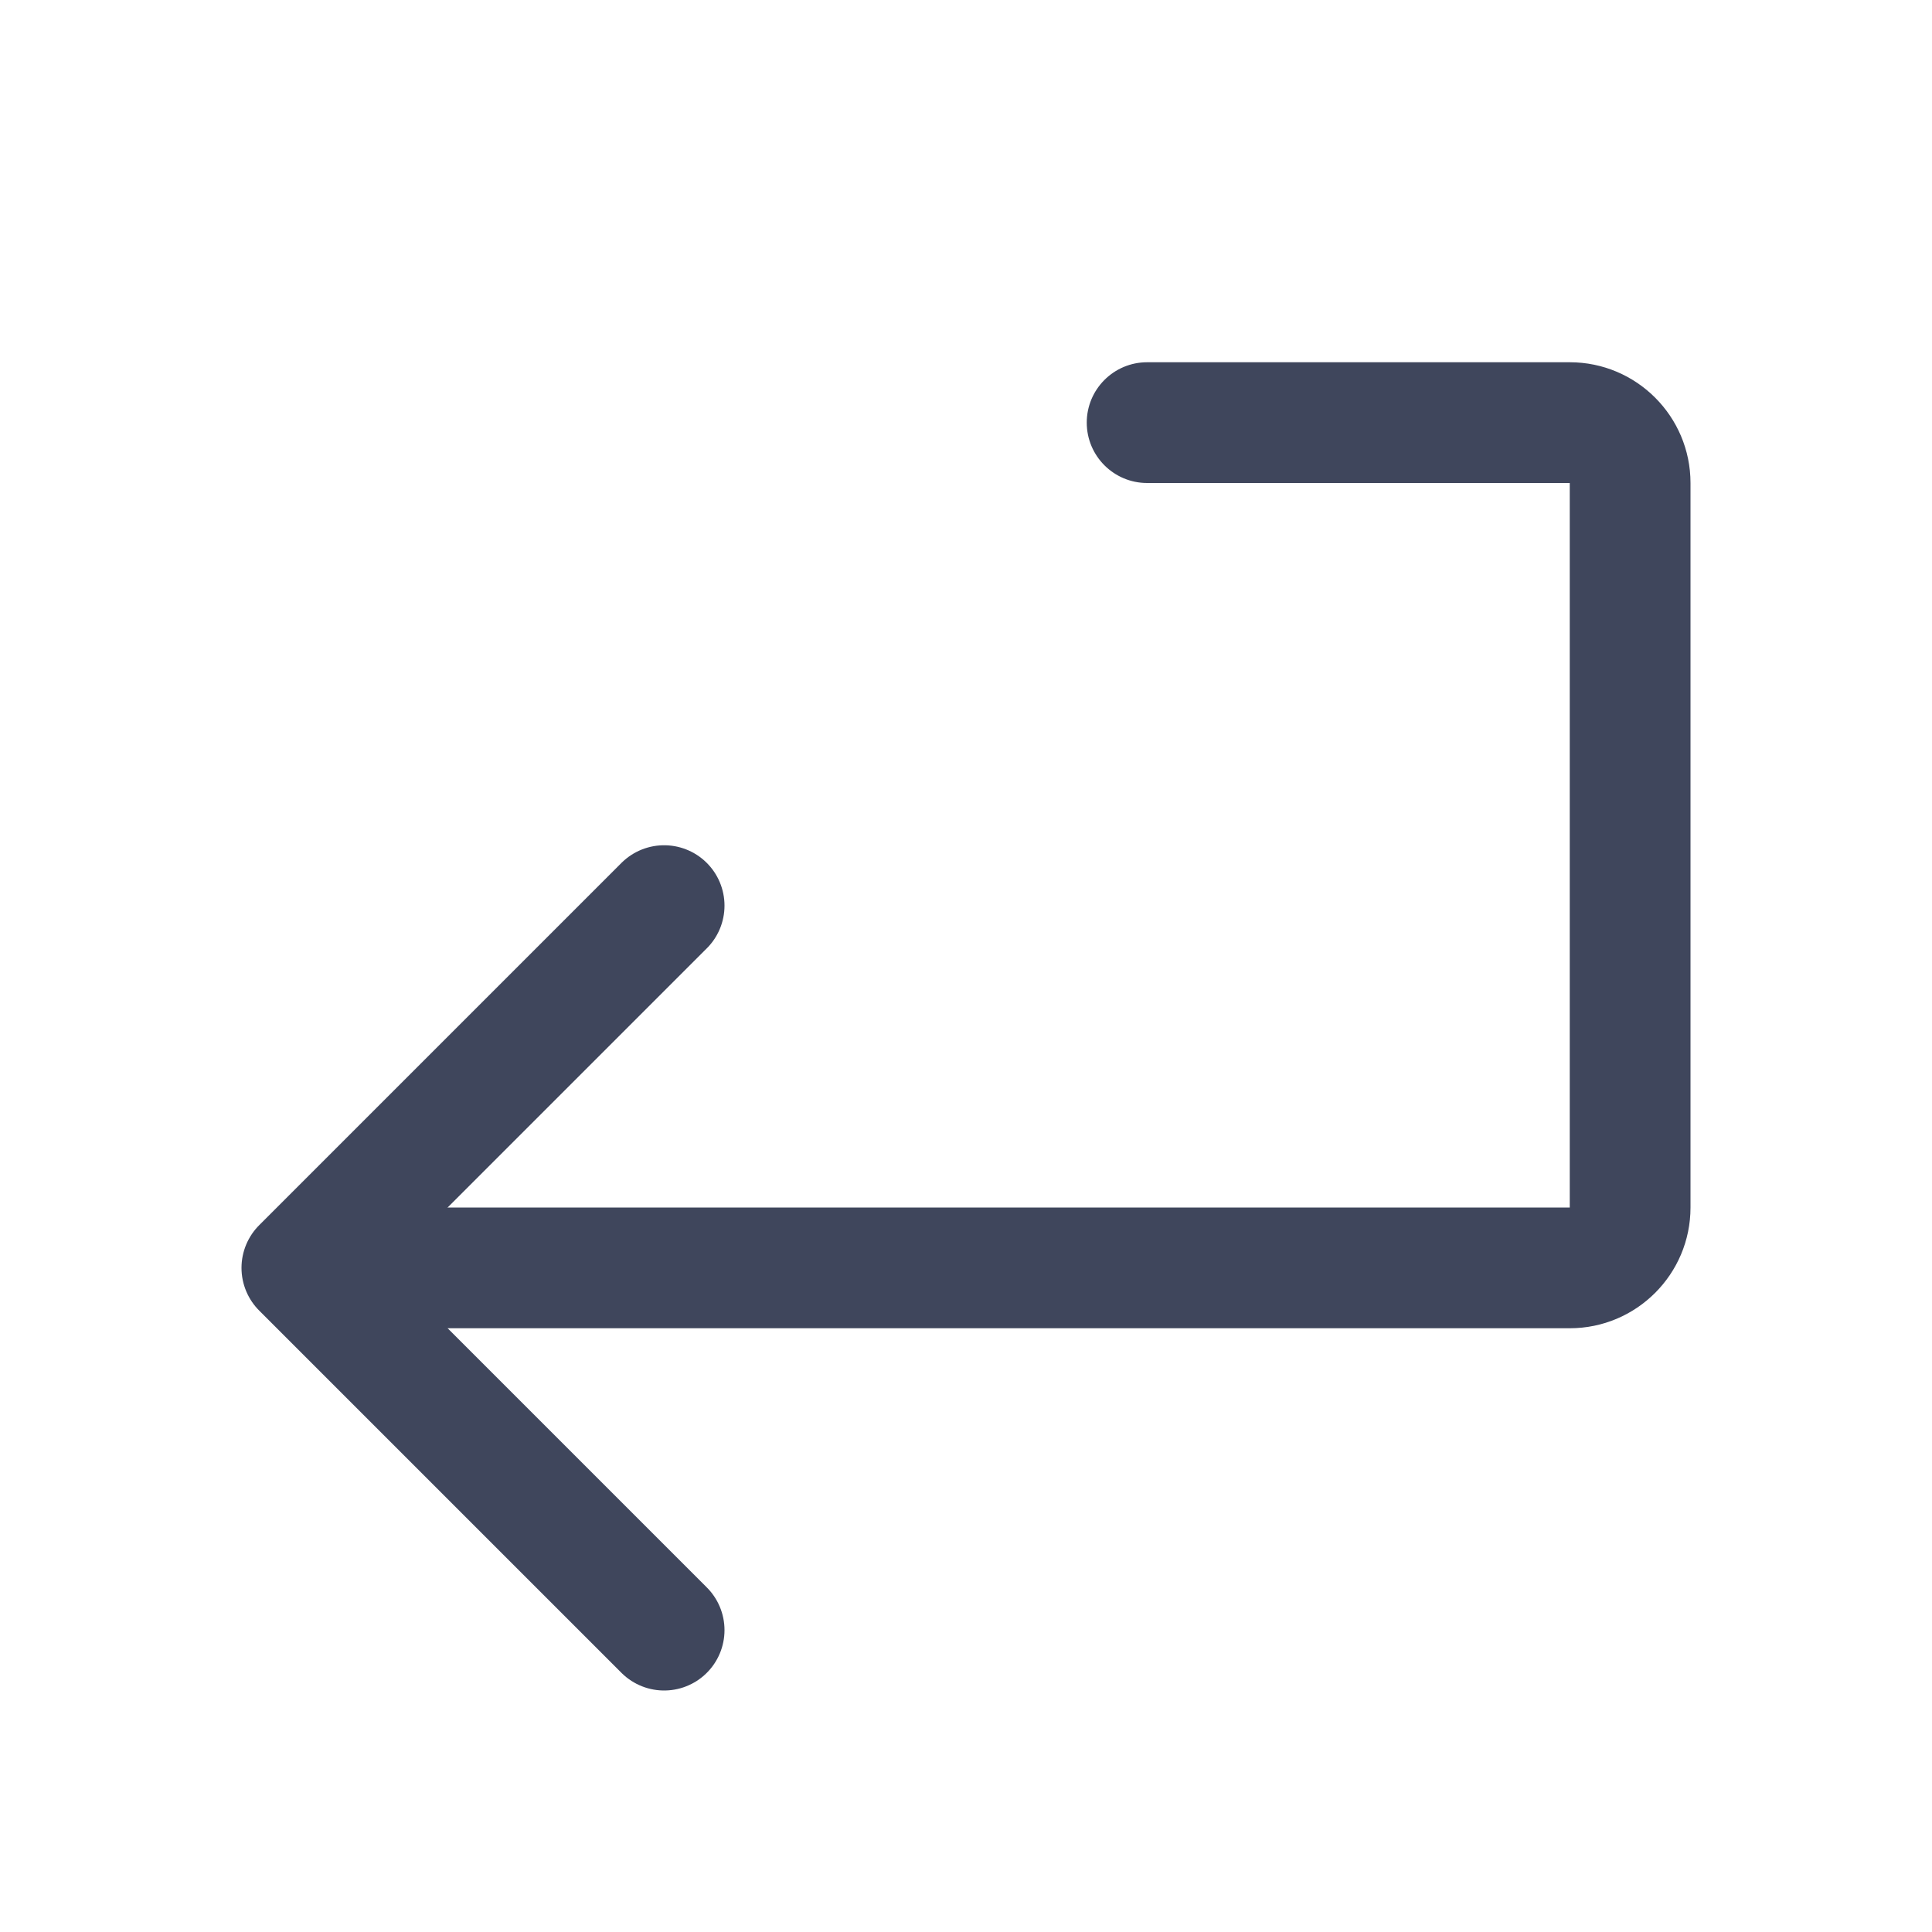 <svg width="16" height="16" viewBox="0 0 16 16" fill="none" xmlns="http://www.w3.org/2000/svg">
<path d="M9.5 3C9.224 3 9 3.224 9 3.5C9 3.776 9.224 4 9.5 4V3ZM3.5 10C3.224 10 3 10.224 3 10.5C3 10.776 3.224 11 3.5 11V10ZM9.5 4H13V3H9.5V4ZM13 4V10H14V4H13ZM13 10H3.5V11H13V10ZM13 10V11C13.552 11 14 10.552 14 10H13ZM13 4H14C14 3.448 13.552 3 13 3V4Z" fill="#3F465C"/>
<path d="M5.5 7.5L2.5 10.5L5.5 13.5" stroke="#3F465C" stroke-linecap="round" stroke-linejoin="round"/>
</svg>
